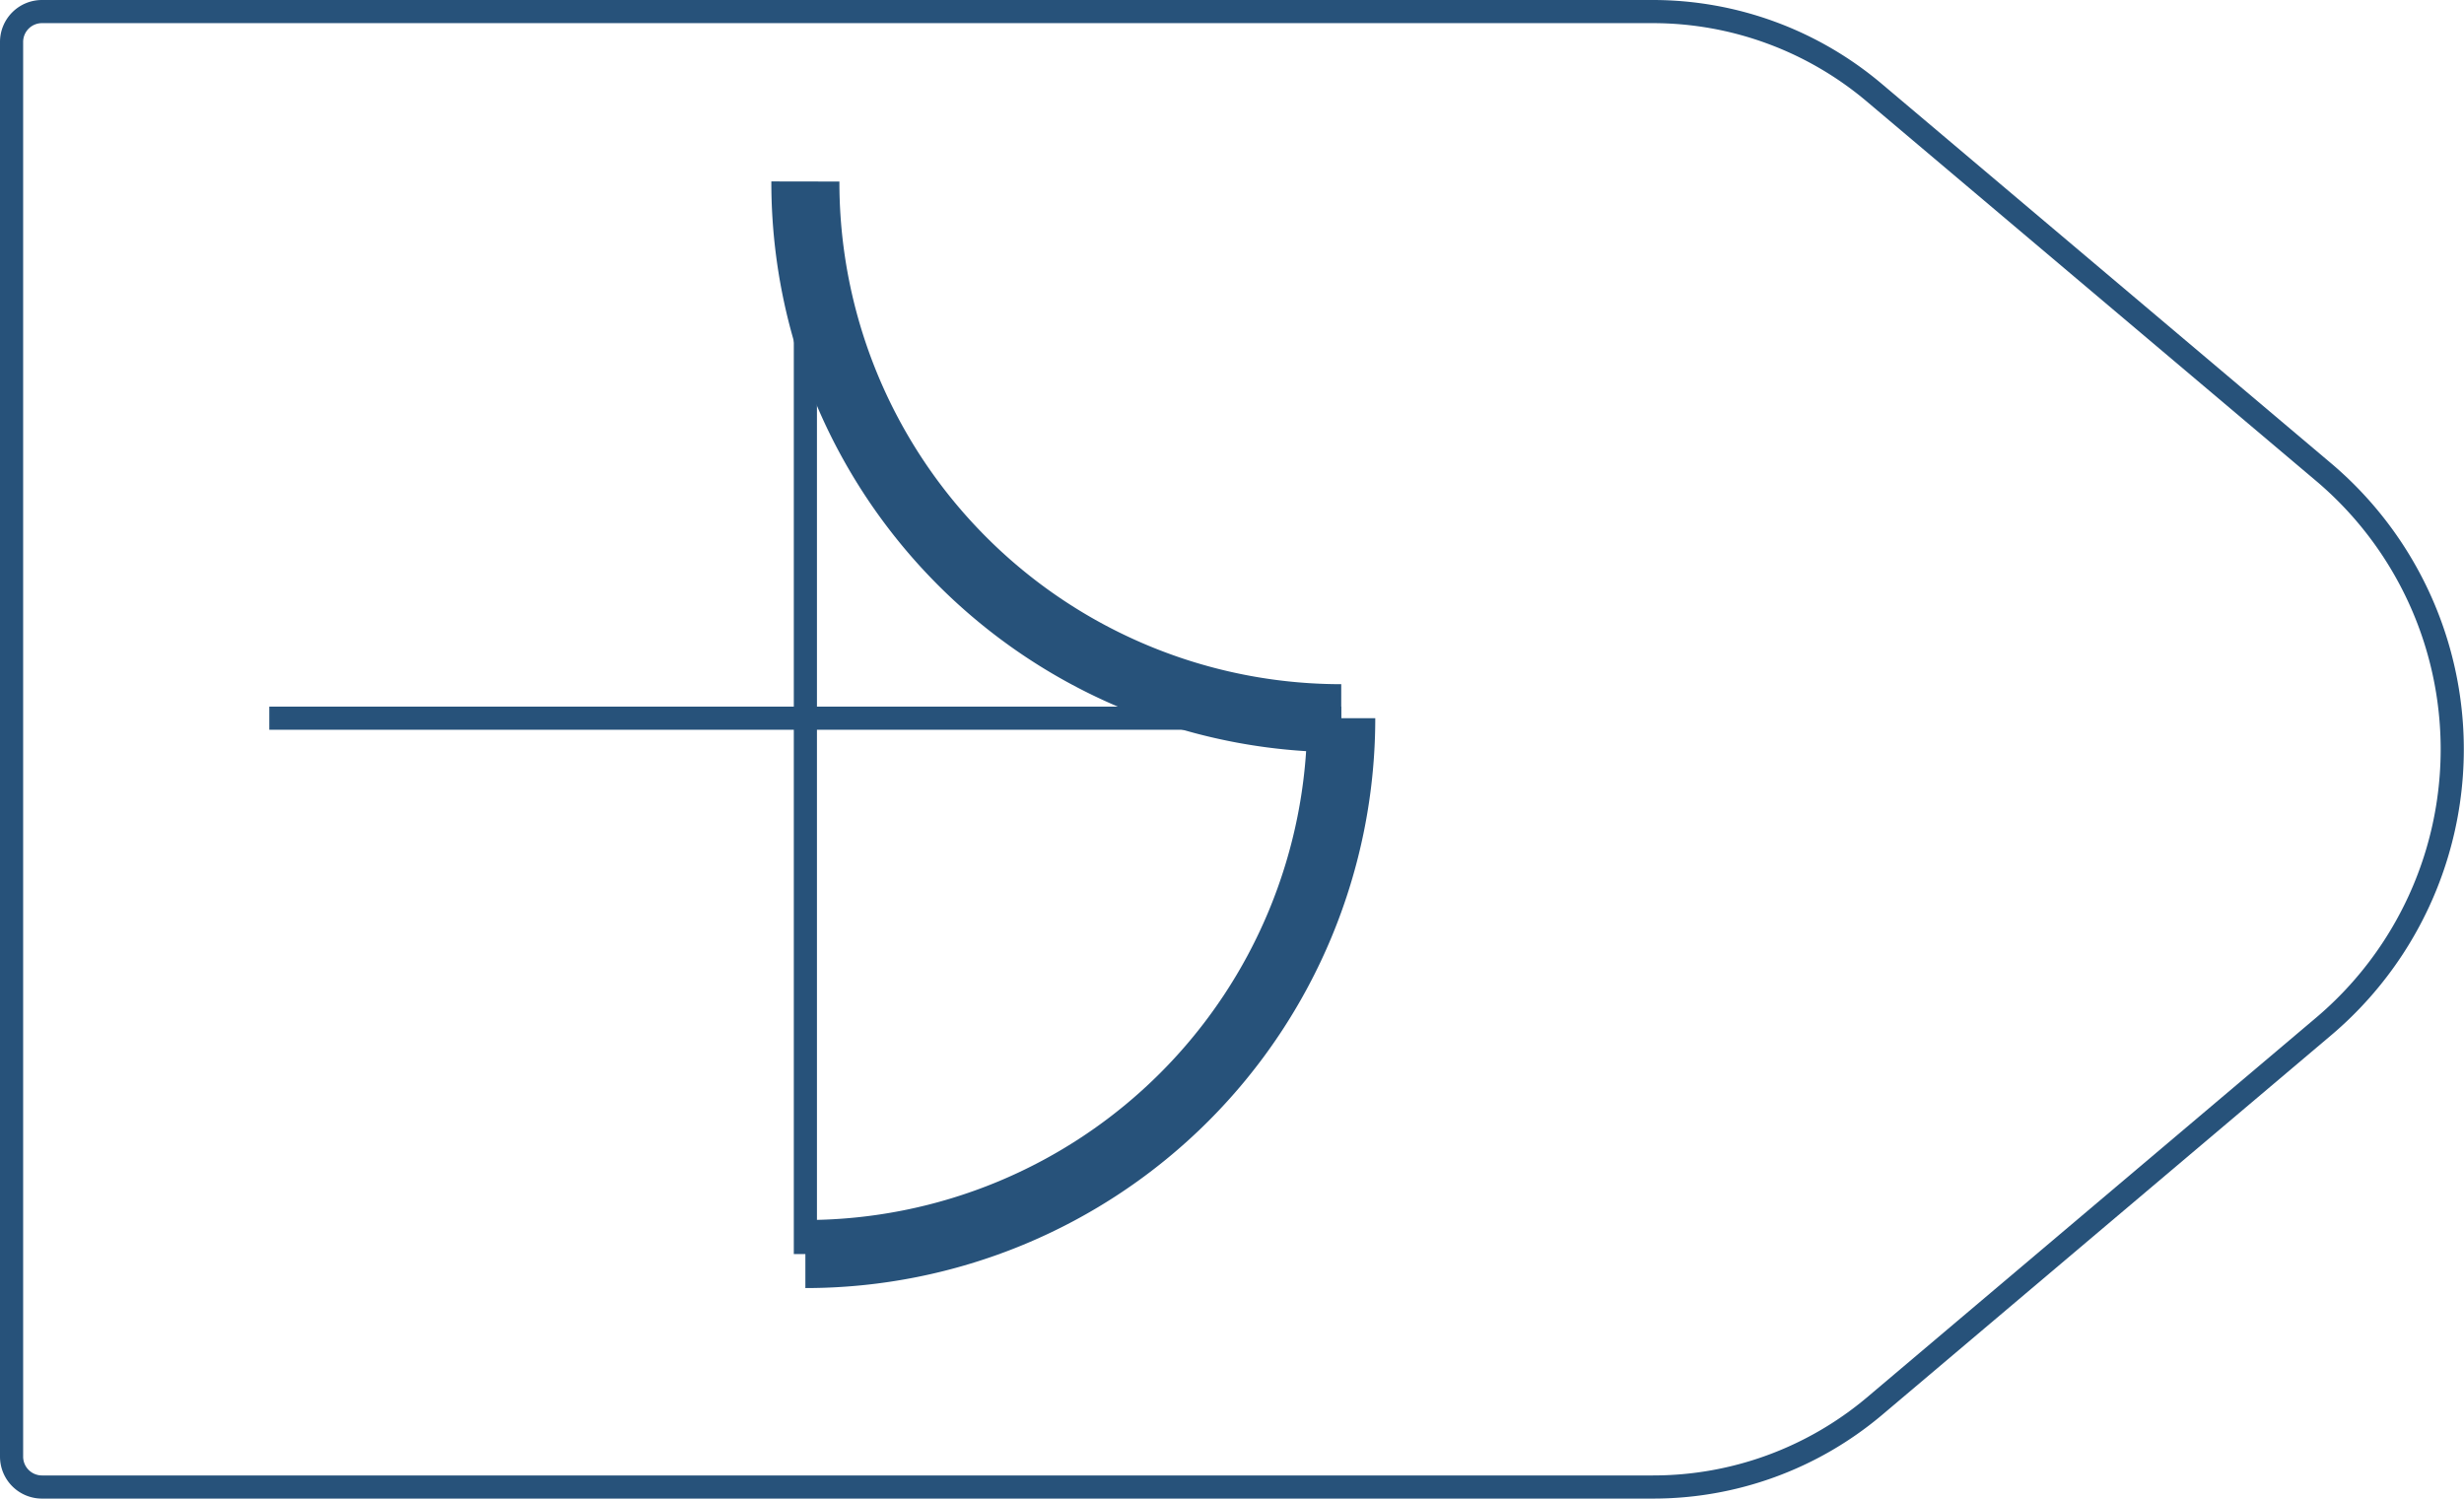 <svg xmlns="http://www.w3.org/2000/svg" viewBox="0 0 108.61 66.06">
  <defs>
    <style>
      .cls-1,
      .cls-2 {
        fill: none;
        stroke: #27527a;
        stroke-linejoin: round;
      }

      .cls-1 {
        stroke-width: 1.02px;
      }

      .cls-2 {
        stroke-width: 3px;
      }
    </style>
  </defs>
  <title>51_1</title>
  <g id="Layer_2" data-name="Layer 2">
    <g id="Layer_2-2" data-name="Layer 2">
      <path class="cls-1"
        d="M72.85,65.55h-71A1.34,1.34,0,0,1,.51,64.21V1.85A1.34,1.34,0,0,1,1.85.51h71a15.13,15.13,0,0,1,9.76,3.57l19.81,16.73a16,16,0,0,1,0,24.44L82.61,62A15.13,15.13,0,0,1,72.85,65.55Z" />
      <path class="cls-2" d="M59.12,31.66A23.62,23.62,0,0,1,35.5,55.28" />
      <path class="cls-2" d="M59.12,31.66A23.62,23.62,0,0,1,35.5,8" />
      <line class="cls-1" x1="35.5" y1="8.04" x2="35.5" y2="55.28" />
      <line class="cls-1" x1="59.12" y1="31.66" x2="11.87" y2="31.66" />
    </g>
  </g>
</svg>
